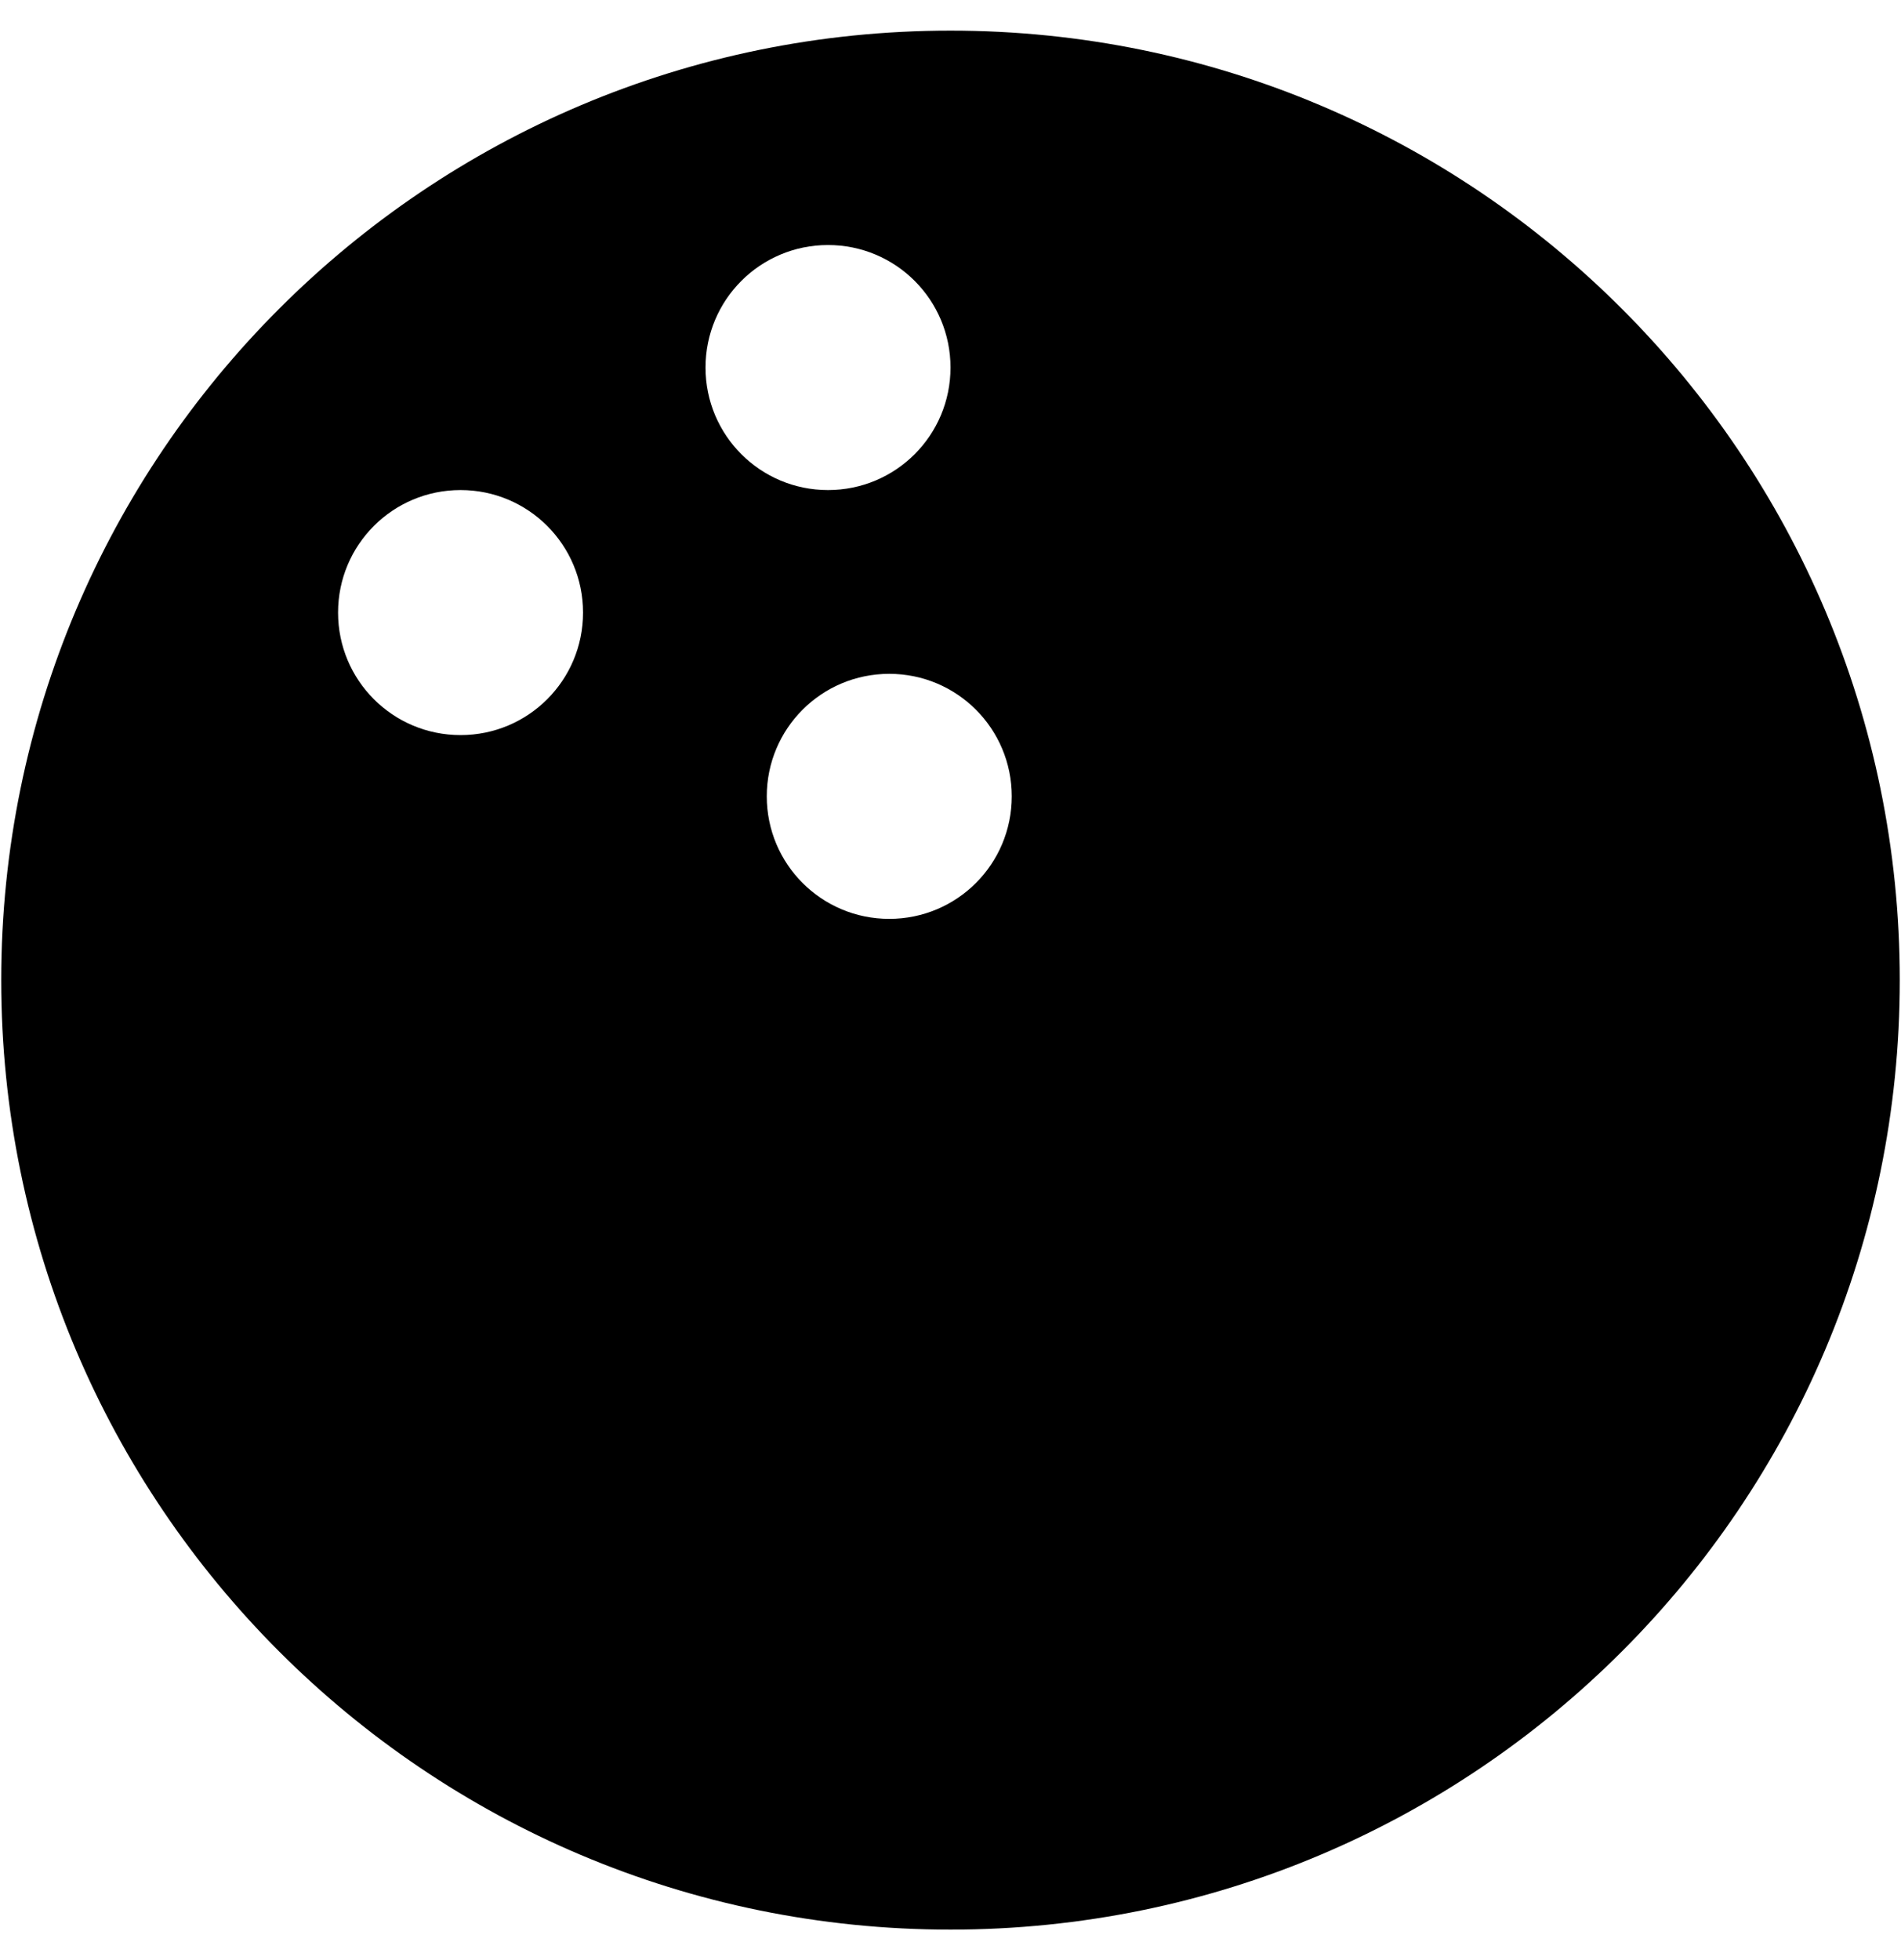 <svg xmlns="http://www.w3.org/2000/svg" width="0.97em" height="1em" viewBox="0 0 496 512"><path fill="currentColor" d="M248 8C111 8 0 119 0 256s111 248 248 248s248-111 248-248S385 8 248 8M120 192c-17.7 0-32-14.3-32-32s14.3-32 32-32s32 14.3 32 32s-14.3 32-32 32m64-96c0-17.7 14.3-32 32-32s32 14.3 32 32s-14.3 32-32 32s-32-14.3-32-32m48 144c-17.7 0-32-14.3-32-32s14.3-32 32-32s32 14.3 32 32s-14.3 32-32 32"/></svg>
